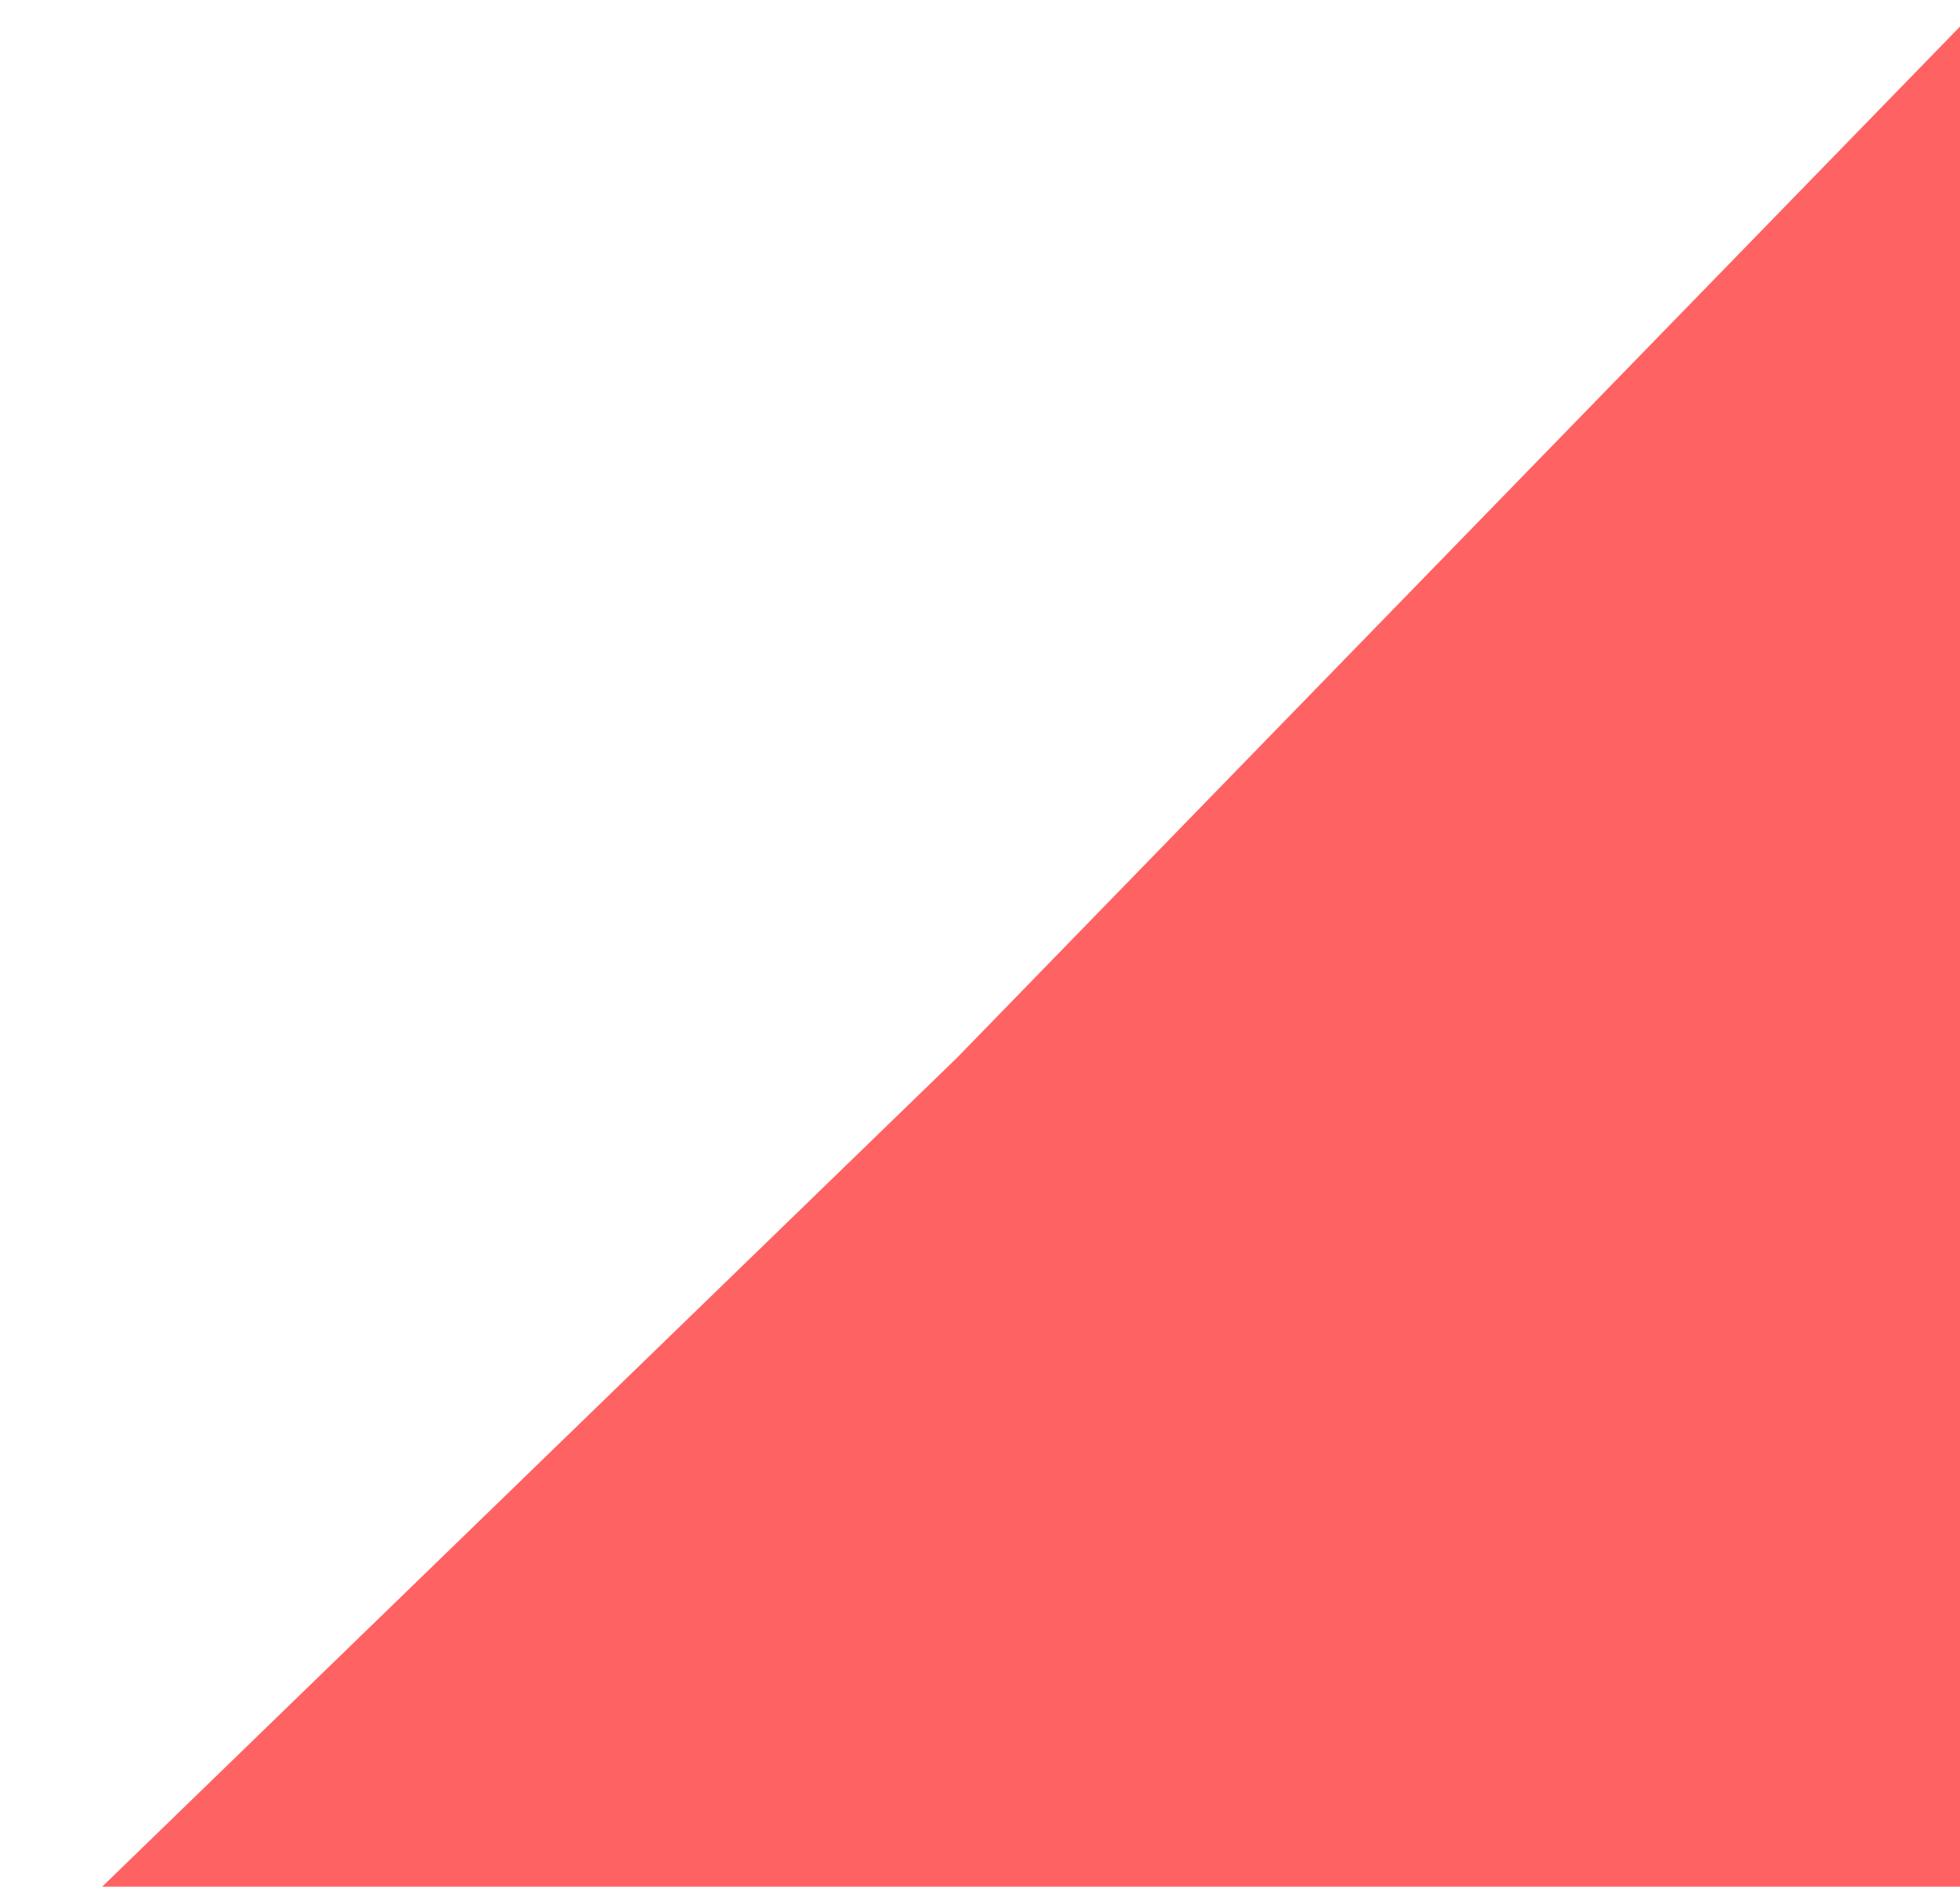 <svg width="455" height="438" viewBox="0 0 455 438" fill="none" xmlns="http://www.w3.org/2000/svg">
<path d="M461 4.14665e-05L222.126 245.596L4.86924e-06 461L461 461L461 4.14665e-05Z" fill="#FF6262"/>
</svg>
